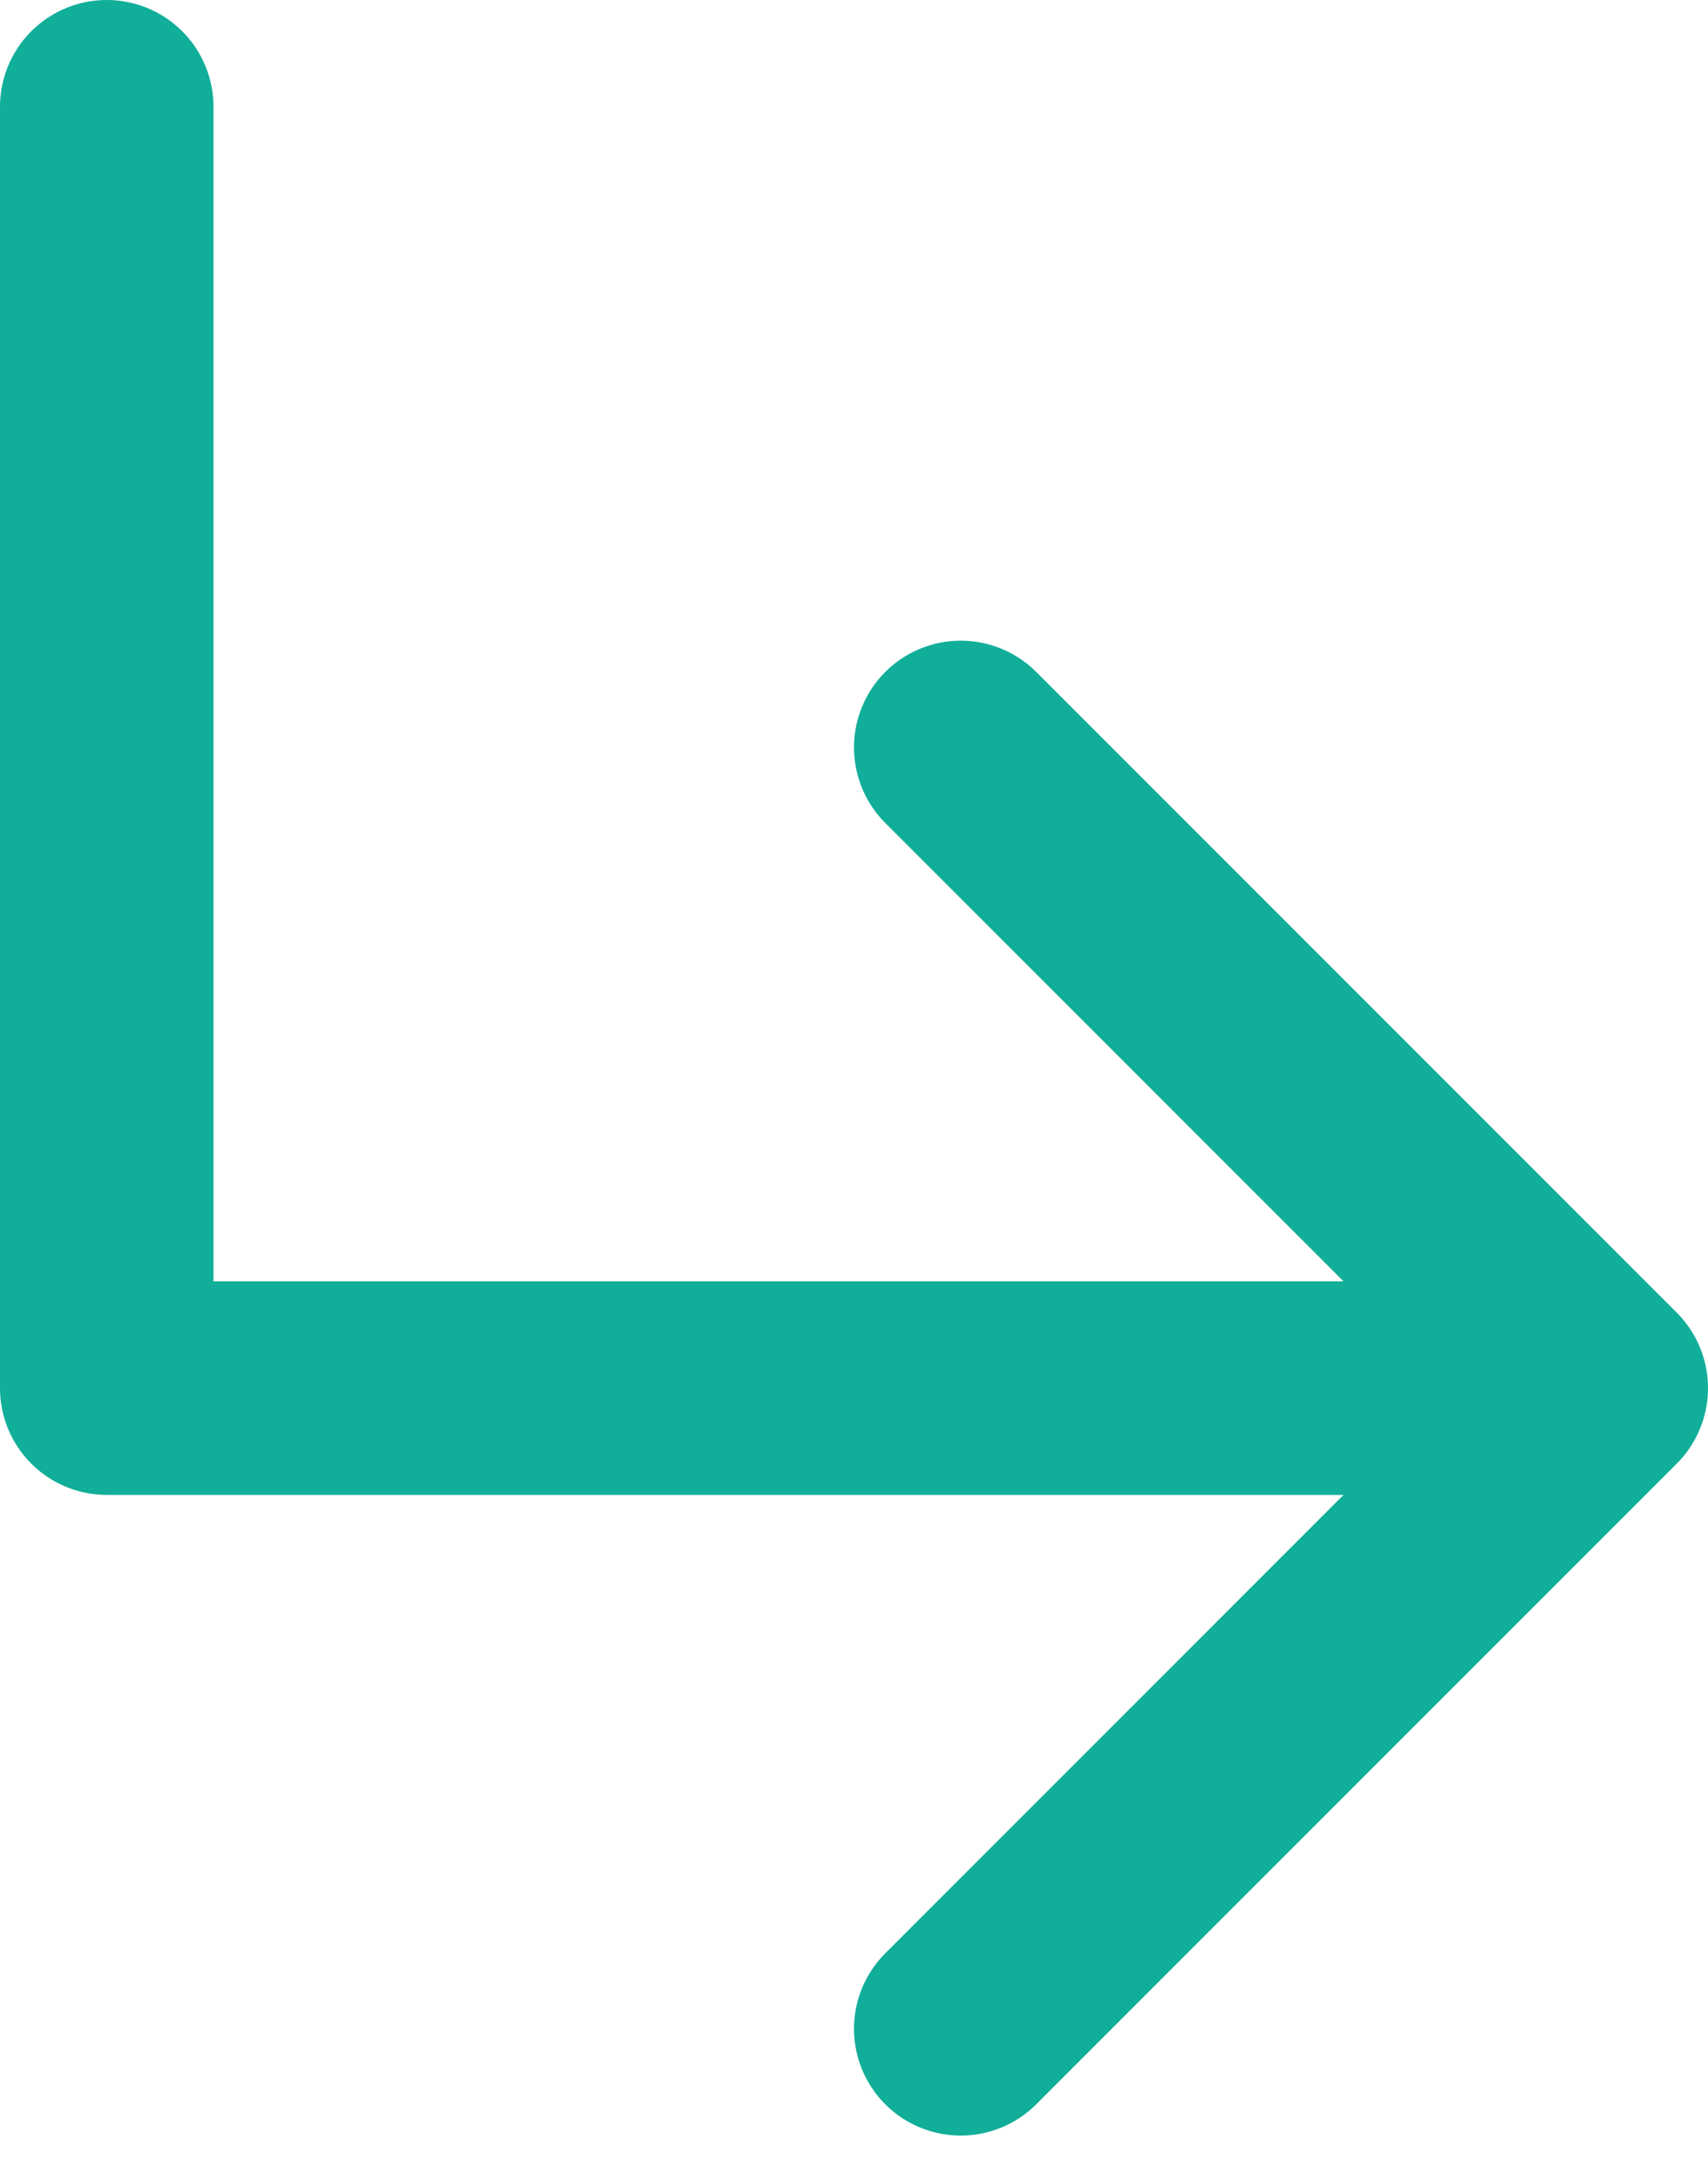 <svg xmlns="http://www.w3.org/2000/svg" width="8" height="10.207" viewBox="0 0 8 10.207"><defs><style>.a,.b{fill:none;stroke:#11ae99;stroke-linecap:round;stroke-linejoin:round;}.b{stroke-miterlimit:10;}</style></defs><g transform="translate(-35 -556.833)"><path class="a" d="M3044,264.333v6h6" transform="translate(-3008.5 293)"/><path class="b" d="M254.606,407.07l3,3-3,3" transform="translate(-215.106 153.263)"/></g></svg>